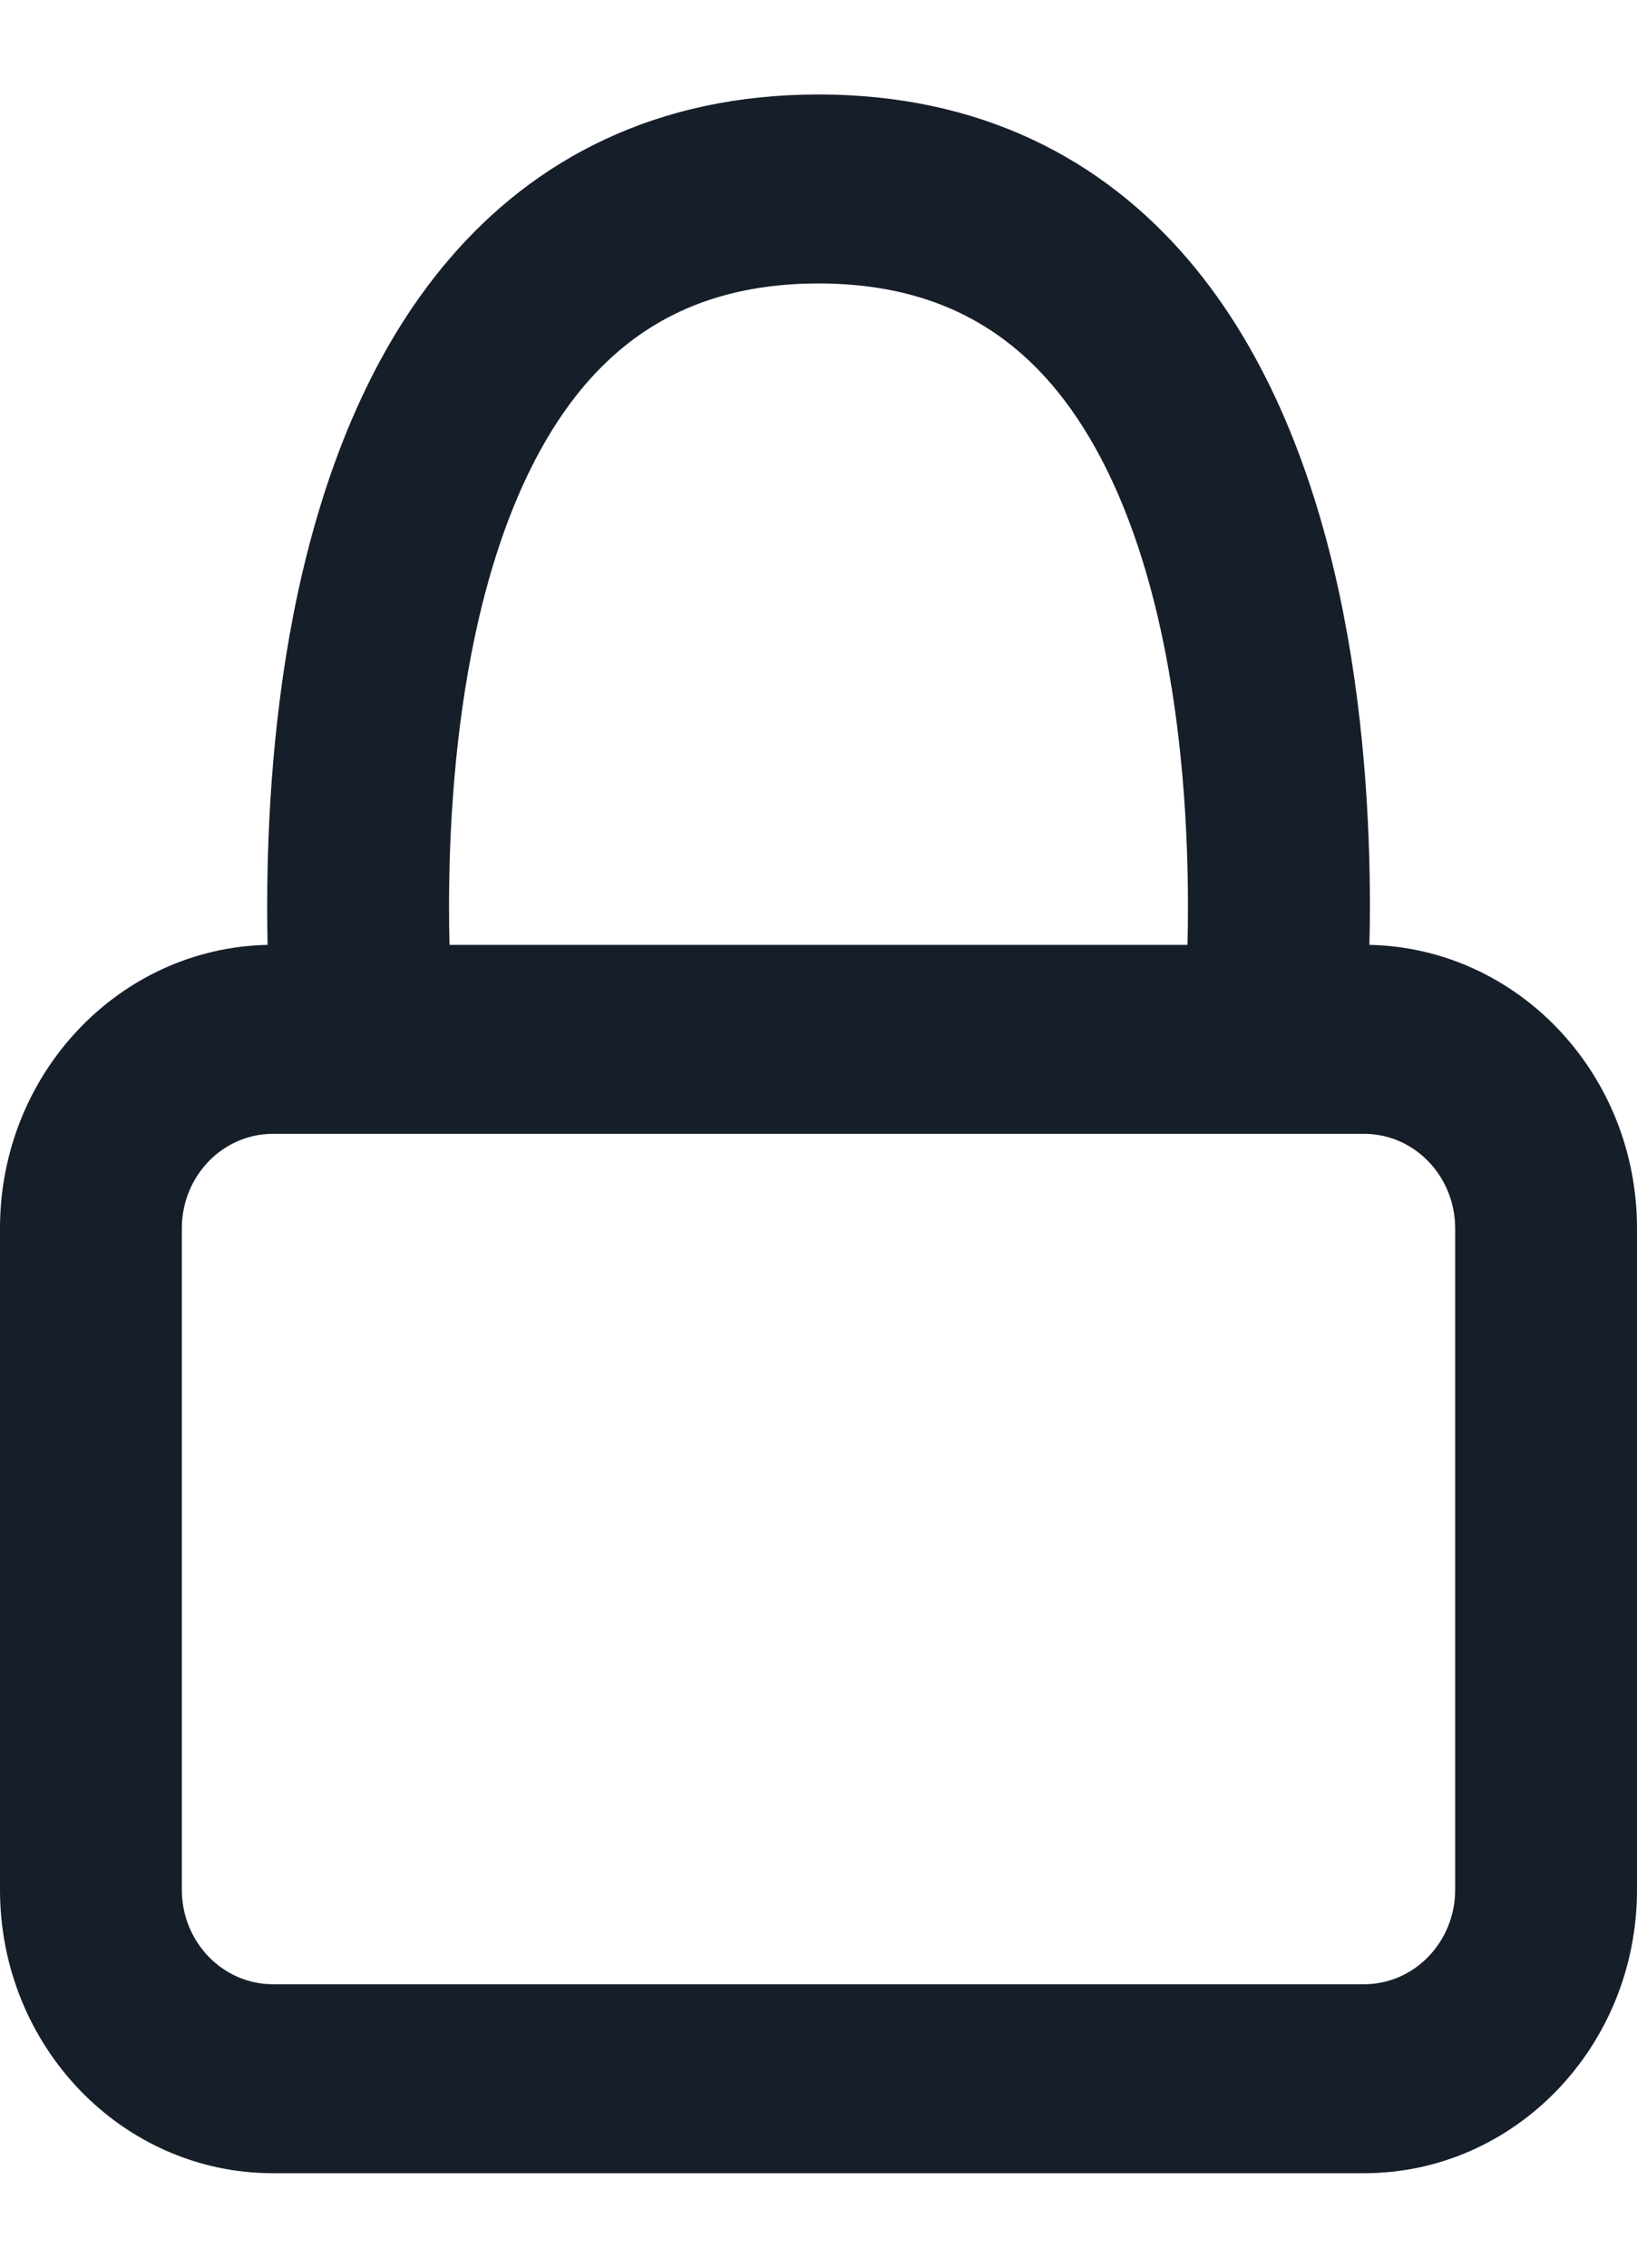 <svg xmlns="http://www.w3.org/2000/svg" width="13" height="18" viewBox="0 0 13 18" fill="none">
  <path fill-rule="evenodd" clip-rule="evenodd" d="M2.125 7.5C2.123 7.405 2.122 7.303 2.122 7.195C2.122 6.531 2.168 5.628 2.364 4.712C2.559 3.805 2.912 2.822 3.568 2.056C4.246 1.264 5.21 0.75 6.5 0.75C7.79 0.75 8.754 1.264 9.432 2.056C10.088 2.822 10.441 3.805 10.636 4.712C10.832 5.628 10.879 6.531 10.879 7.195C10.879 7.303 10.877 7.405 10.875 7.5C12.052 7.524 13 8.522 13 9.75V15C13 16.243 12.03 17.25 10.833 17.25H2.167C0.97 17.25 0 16.243 0 15V9.75C0 8.522 0.948 7.524 2.125 7.5ZM9.43 7.5C9.433 7.406 9.434 7.304 9.434 7.195C9.434 6.594 9.391 5.81 9.226 5.038C9.059 4.258 8.78 3.553 8.353 3.053C7.947 2.58 7.376 2.25 6.5 2.25C5.624 2.25 5.053 2.58 4.647 3.053C4.22 3.553 3.941 4.258 3.774 5.038C3.609 5.81 3.566 6.594 3.566 7.195C3.566 7.304 3.567 7.406 3.57 7.5H9.43ZM11.556 9.75C11.556 9.336 11.232 9 10.833 9H2.167C1.768 9 1.444 9.336 1.444 9.75V15C1.444 15.414 1.768 15.75 2.167 15.75H10.833C11.232 15.75 11.556 15.414 11.556 15V9.75Z" fill="#161E29"/>
</svg>